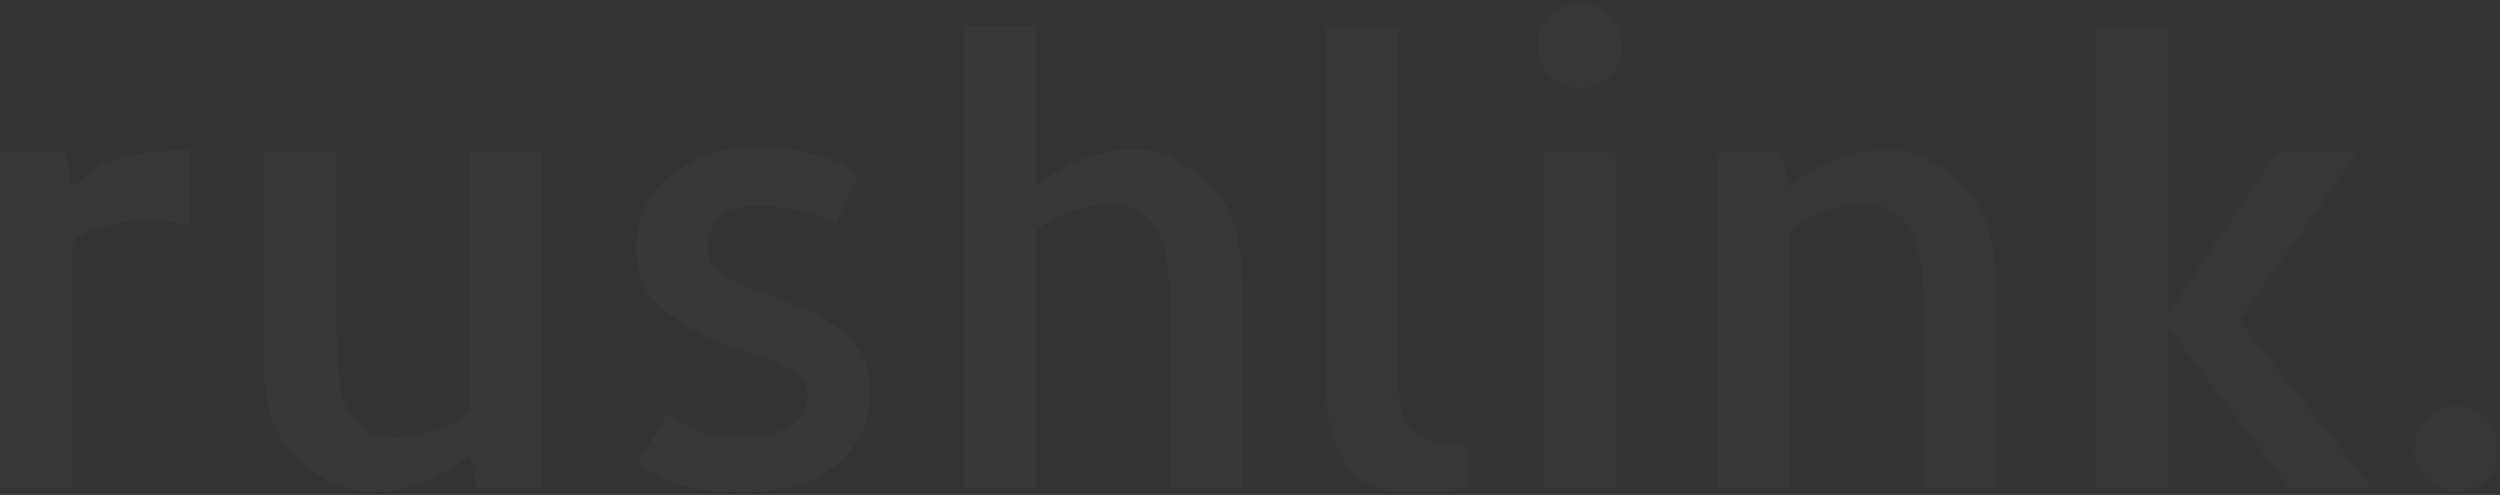 <svg width="884" height="175" viewBox="0 0 884 175" fill="none" xmlns="http://www.w3.org/2000/svg">
<rect x="0" y="0" width="884" height="175" fill="#333333" stroke="none"/>
<g opacity="0.02">
<path d="M67.008 79.766C63.07 78.641 58.289 78.008 52.664 77.867C47.602 77.867 42.539 78.5 37.477 79.766C32.555 80.891 28.617 82.859 25.664 85.672L25.664 130.812L25.664 131.234L25.664 173H0.141L0.141 54.031L22.922 54.031L25.664 66.266C27.773 64.156 29.953 62.258 32.203 60.57C34.594 58.883 37.336 57.547 40.43 56.562C43.523 55.438 47.18 54.594 51.398 54.031C55.617 53.469 60.82 53.188 67.008 53.188V79.766ZM93.375 58.25V54.031L119.109 54.031L119.109 118.789C119.109 123.711 119.32 128.352 119.742 132.711C120.164 136.93 121.078 140.656 122.484 143.891C123.891 147.125 126 149.727 128.812 151.695C131.625 153.664 135.352 154.648 139.992 154.648C141.398 154.648 143.367 154.508 145.898 154.227C148.43 153.805 150.961 153.172 153.492 152.328C156.164 151.484 158.625 150.43 160.875 149.164C163.266 147.898 165.023 146.422 166.148 144.734V143.258V143.047V95.797V95.586L166.148 54.031L191.883 54.031L191.883 173H168.891L166.148 160.766C164.461 162.313 162.352 163.859 159.82 165.406C157.289 166.953 154.477 168.43 151.383 169.836C148.43 171.102 145.336 172.156 142.102 173C139.008 173.703 135.914 174.055 132.82 174.055C129.445 174.055 126.422 173.703 123.75 173C121.078 172.438 118.547 171.523 116.156 170.258C113.906 168.852 111.727 167.305 109.617 165.617C107.508 163.93 105.398 162.031 103.289 159.922C100.898 157.531 99 154.789 97.594 151.695C96.188 148.461 95.133 145.156 94.43 141.781C93.867 138.266 93.516 134.75 93.375 131.234C93.375 127.719 93.375 124.273 93.375 120.898L93.375 58.039V58.25ZM225.422 163.508L236.18 146.422C238.992 148.391 242.297 150.219 246.094 151.906C250.031 153.594 254.953 154.438 260.859 154.438C268.594 154.438 274.641 153.242 279 150.852C283.359 148.461 285.539 144.945 285.539 140.305C285.539 136.93 284.273 134.258 281.742 132.289C279.211 130.18 275.977 128.422 272.039 127.016C268.242 125.469 264.094 124.063 259.594 122.797C255.234 121.391 251.156 119.703 247.359 117.734C239.906 113.797 234.281 109.648 230.484 105.289C226.828 100.93 225 95.164 225 87.992C225 82.086 226.195 76.883 228.586 72.383C231.117 67.883 234.352 64.156 238.289 61.203C242.227 58.109 246.727 55.789 251.789 54.242C256.852 52.695 261.984 51.922 267.188 51.922C274.219 51.922 280.688 52.695 286.594 54.242C292.5 55.648 298.195 58.109 303.68 61.625L295.453 79.133C291.234 76.742 286.664 75.125 281.742 74.281C276.82 73.297 271.969 72.805 267.188 72.805C261.984 72.805 257.836 74 254.742 76.391C251.789 78.641 250.312 82.227 250.312 87.148C250.312 90.945 251.648 93.969 254.32 96.219C257.133 98.328 260.719 100.227 265.078 101.914C269.438 103.602 274.078 105.289 279 106.977C283.922 108.664 288.492 110.844 292.711 113.516C297.07 116.047 300.656 119.281 303.469 123.219C306.281 127.156 307.687 132.219 307.687 138.406C307.687 144.453 306.492 149.727 304.102 154.227C301.711 158.727 298.477 162.453 294.398 165.406C290.32 168.359 285.609 170.539 280.266 171.945C274.922 173.352 269.227 174.055 263.18 174.055C259.523 174.055 256.148 173.914 253.055 173.633C249.961 173.492 246.937 173.07 243.984 172.367C241.031 171.664 238.078 170.609 235.125 169.203C232.172 167.797 228.937 165.898 225.422 163.508ZM439.312 173L413.578 173L413.578 108.242C413.578 103.461 413.367 98.891 412.945 94.531C412.523 90.172 411.539 86.305 409.992 82.93C408.445 79.555 406.336 76.953 403.664 75.125C400.992 73.156 397.266 72.172 392.484 72.172C390.938 72.172 388.898 72.383 386.367 72.805C383.977 73.227 381.445 73.859 378.773 74.703C376.242 75.547 373.781 76.602 371.391 77.867C369.141 79.133 367.453 80.609 366.328 82.297V83.562V83.984L366.328 130.813V131.234V173H340.805L340.805 9.102L366.328 9.102V66.055C368.016 64.508 370.125 62.961 372.656 61.414C375.328 59.727 378.211 58.25 381.305 56.984C384.398 55.719 387.562 54.734 390.797 54.031C394.031 53.188 397.195 52.766 400.289 52.766C406.617 52.766 411.961 54.102 416.32 56.773C420.68 59.445 425.039 62.891 429.398 67.109C431.789 69.5 433.617 72.312 434.883 75.547C436.289 78.641 437.273 81.945 437.836 85.461C438.539 88.836 438.961 92.281 439.102 95.797C439.242 99.312 439.312 102.758 439.312 106.133L439.312 168.781V173Z" fill="white"/>
<path d="M494.578 136.719C494.578 141.5 495.211 145.297 496.477 148.109C497.742 150.781 499.5 152.82 501.75 154.227C504 155.492 506.531 156.336 509.344 156.758C512.297 157.18 515.461 157.391 518.836 157.391V173C517.008 173.281 515.109 173.492 513.141 173.633C511.594 173.773 509.766 173.844 507.656 173.844C505.547 173.984 503.438 174.055 501.328 174.055C499.219 174.055 497.109 173.984 495 173.844C492.891 173.703 490.992 173.492 489.305 173.211C484.523 172.227 480.797 170.117 478.125 166.883C475.453 163.648 473.414 160.063 472.008 156.125C470.602 152.047 469.687 148.109 469.266 144.313C468.984 140.516 468.844 137.563 468.844 135.453V132.922L468.844 9.102L494.578 9.102V136.719ZM571.359 173H545.625V54.031L571.359 54.031V173ZM573.68 16.062C573.68 20.281 572.203 23.867 569.25 26.82C566.297 29.633 562.711 31.039 558.492 31.039C554.273 31.039 550.688 29.562 547.734 26.609C544.922 23.656 543.516 20.141 543.516 16.062C543.516 11.844 544.992 8.258 547.945 5.305C550.898 2.352 554.414 0.875 558.492 0.875C562.711 0.875 566.297 2.352 569.25 5.305C572.203 8.258 573.68 11.844 573.68 16.062ZM705.727 173H679.992V108.242C679.992 103.461 679.781 98.891 679.359 94.531C678.938 90.172 677.953 86.305 676.406 82.93C674.859 79.555 672.75 76.953 670.078 75.125C667.406 73.156 663.68 72.172 658.898 72.172C657.352 72.172 655.312 72.383 652.781 72.805C650.391 73.227 647.859 73.859 645.188 74.703C642.656 75.547 640.195 76.602 637.805 77.867C635.555 79.133 633.867 80.609 632.742 82.297V83.562V83.984V130.813V131.234V173H607.219V54.031L630 54.031L632.742 66.055C634.43 64.508 636.539 62.961 639.07 61.414C641.742 59.727 644.625 58.25 647.719 56.984C650.812 55.719 653.977 54.734 657.211 54.031C660.445 53.188 663.609 52.766 666.703 52.766C673.031 52.766 678.375 54.102 682.734 56.773C687.094 59.445 691.453 62.891 695.812 67.109C698.203 69.5 700.031 72.312 701.297 75.547C702.703 78.641 703.688 81.945 704.25 85.461C704.953 88.836 705.375 92.281 705.516 95.797C705.656 99.312 705.727 102.758 705.727 106.133V168.781V173ZM809.93 173L766.688 116.047V173H740.953V9.102L766.688 9.102V110.773L804.867 54.031L833.555 54.031L791.789 113.305L839.039 173L809.93 173ZM883.969 158.656C883.969 162.875 882.492 166.461 879.539 169.414C876.586 172.367 873 173.844 868.781 173.844C864.562 173.844 860.977 172.367 858.023 169.414C855.211 166.461 853.805 162.875 853.805 158.656C853.805 154.438 855.281 150.922 858.234 148.109C861.188 145.156 864.703 143.68 868.781 143.68C873 143.68 876.586 145.156 879.539 148.109C882.492 150.922 883.969 154.438 883.969 158.656Z" fill="#C1C1C1"/>
</g>
</svg>
